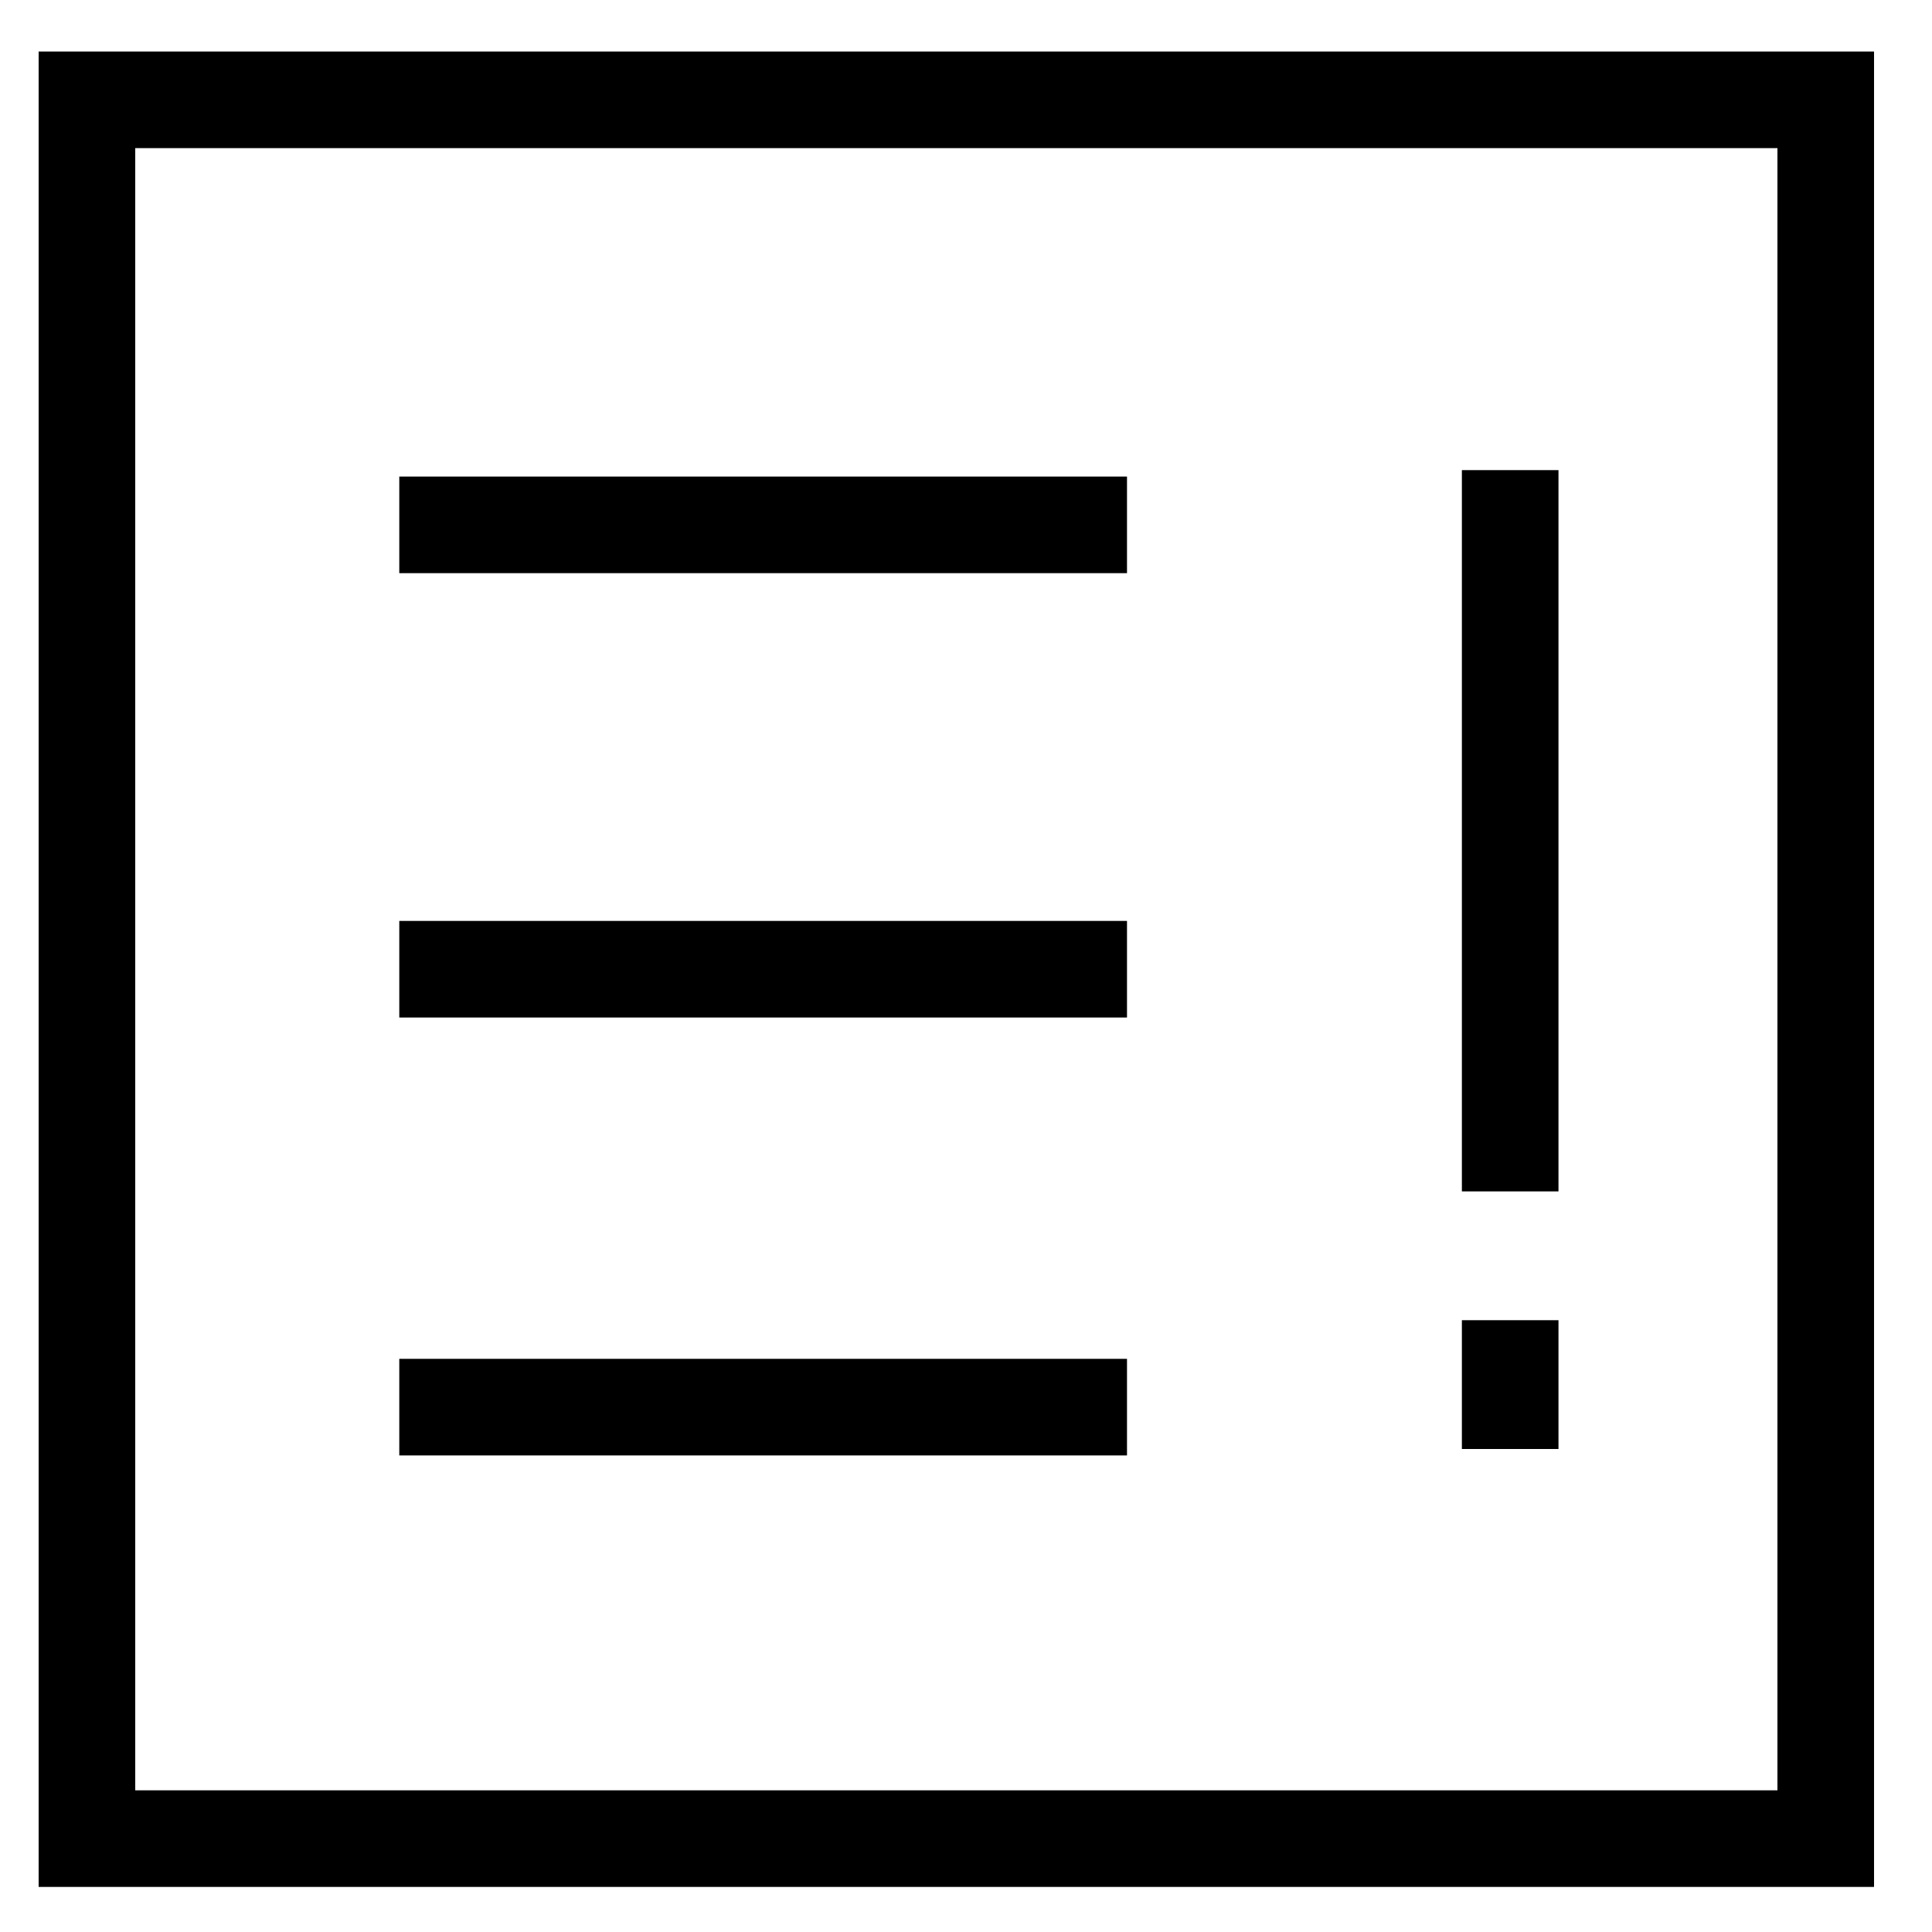 <svg xmlns="http://www.w3.org/2000/svg" xml:space="preserve" style="enable-background:new 0 0 30 30" viewBox="0 0 30 30"><path d="M.6.8v28.5h28.5V.8H.6zm27 27H2.1V2.3h25.5v25.5z"/><path d="M6.2 7.4h11.3v1.5H6.2zM6.2 14.3h11.3v1.5H6.2zM6.2 21.1h11.3v1.5H6.2zM22.7 7.3h1.5v11.2h-1.5zM22.7 20.5h1.5v2h-1.5z"/></svg>